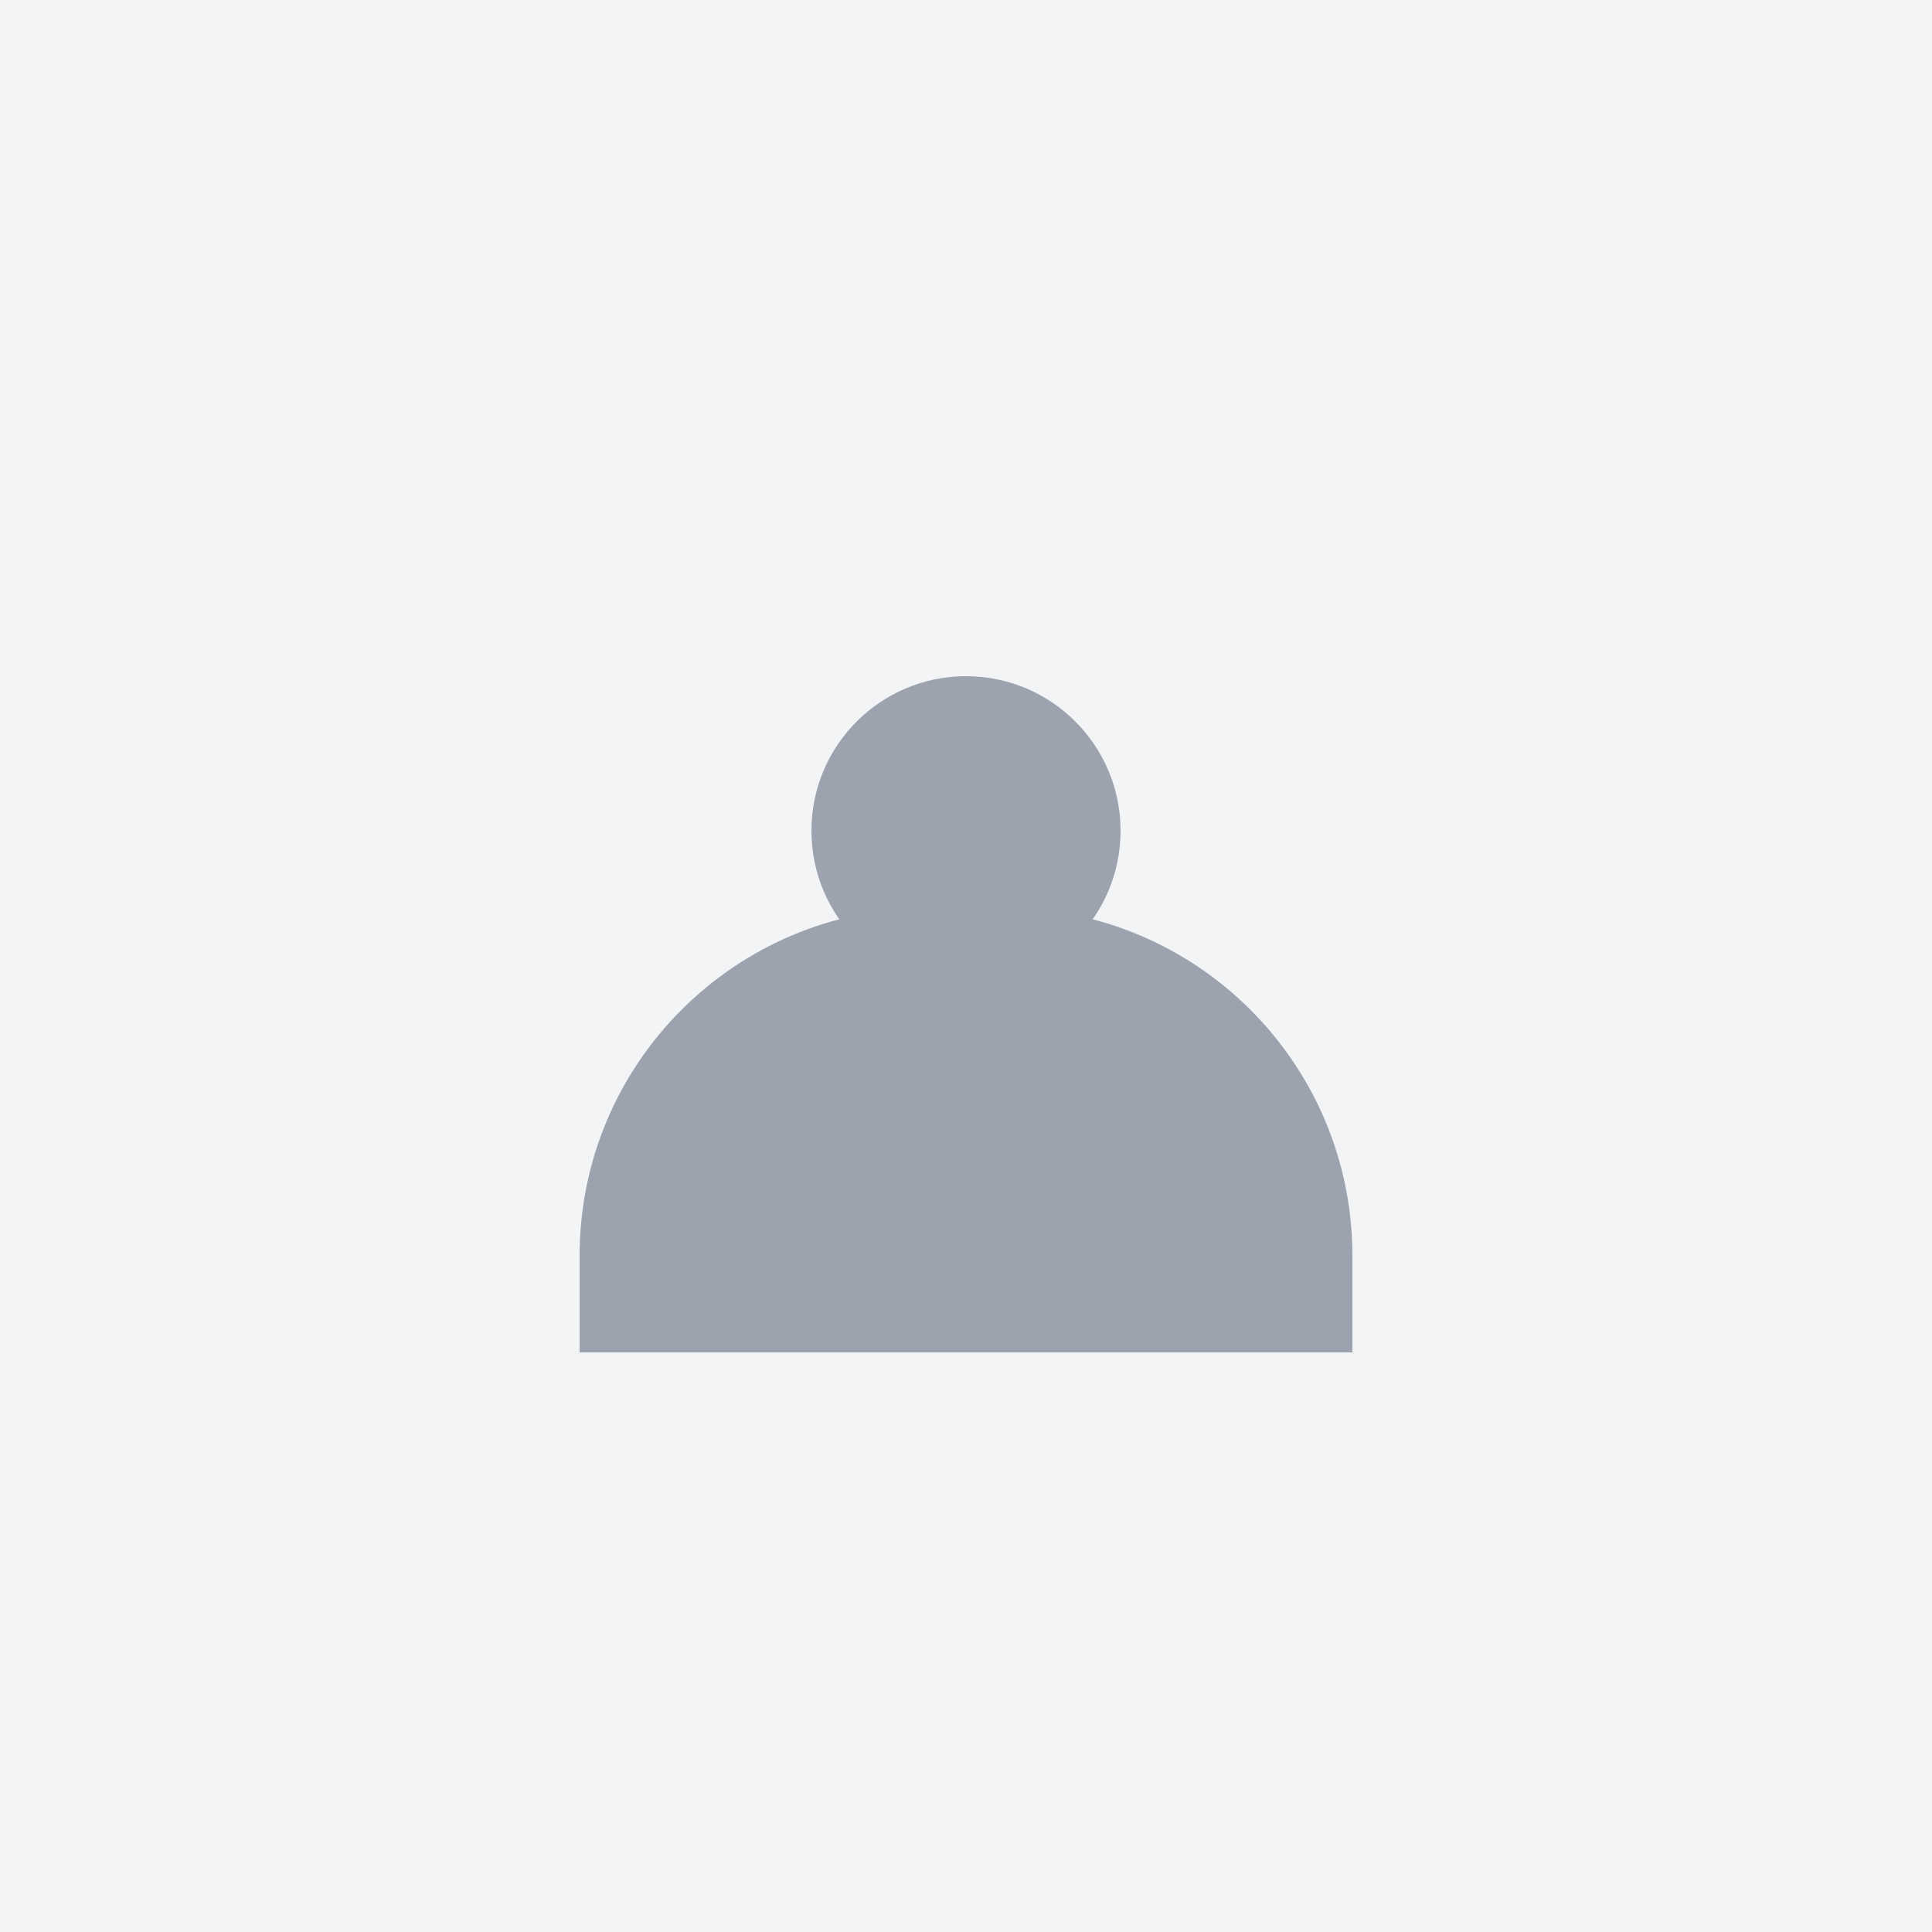 <svg width="100" height="100" viewBox="0 0 100 100" fill="none" xmlns="http://www.w3.org/2000/svg">
<rect width="100" height="100" fill="#F3F4F6"/>
<path d="M50 35C45.582 35 42 38.582 42 43C42 47.418 45.582 51 50 51C54.418 51 58 47.418 58 43C58 38.582 54.418 35 50 35Z" fill="#9CA3AF"/>
<path d="M30 65C30 55.059 38.059 47 48 47H52C61.941 47 70 55.059 70 65V70H30V65Z" fill="#9CA3AF"/>
</svg>
